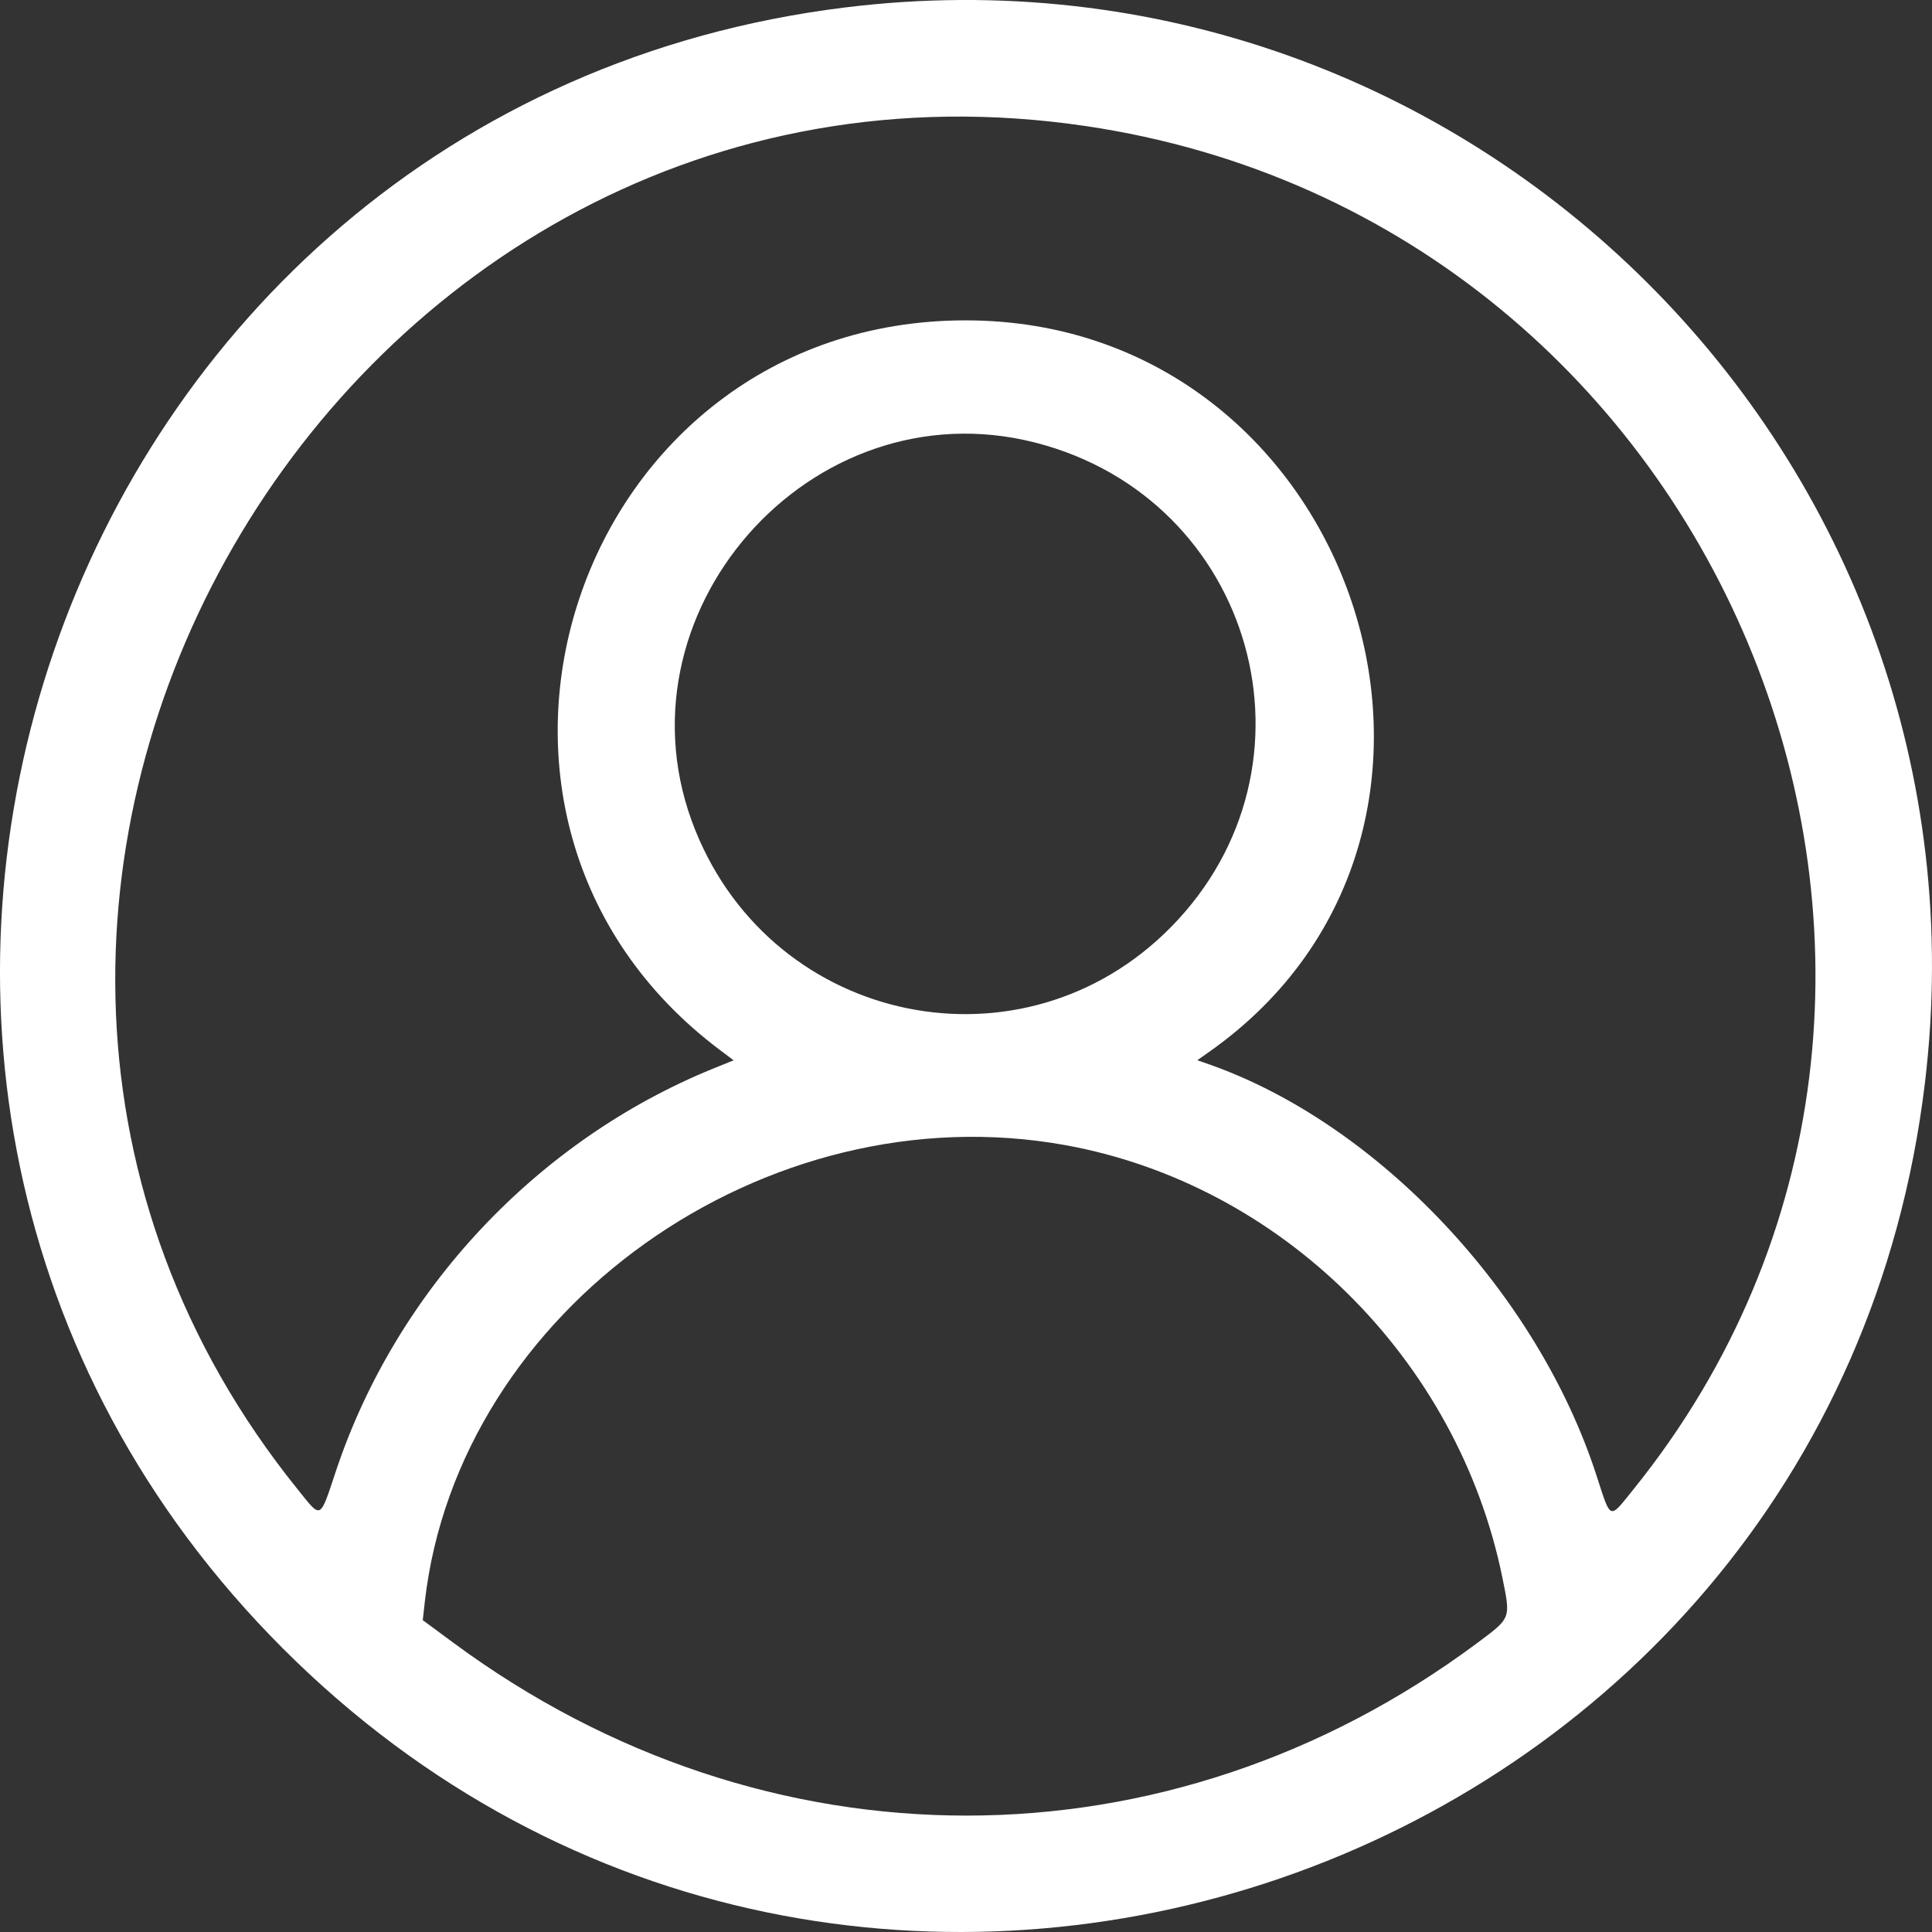 <svg width="22" height="22" viewBox="0 0 22 22" fill="none" xmlns="http://www.w3.org/2000/svg">
<rect x="0" y="0" width="22" height="22" fill="#333333" stroke="none"/>
<path fill-rule="evenodd" clip-rule="evenodd" d="M9.622 0.085C0.573 1.203 -3.232 12.319 3.224 18.774C9.697 25.245 20.827 21.412 21.919 12.335C22.774 5.231 16.727 -0.792 9.622 0.085ZM12.354 1.434C19.698 2.514 23.209 11.243 18.6 16.96C18.319 17.308 18.348 17.319 18.178 16.797C17.504 14.723 15.696 12.803 13.78 12.124L13.634 12.073L13.763 11.982C17.366 9.452 15.438 3.648 10.995 3.648C6.548 3.648 4.651 9.302 8.205 11.962L8.354 12.074L8.119 12.169C6.116 12.985 4.517 14.688 3.829 16.74C3.637 17.315 3.665 17.301 3.39 16.96C-1.996 10.279 3.834 0.181 12.354 1.434ZM11.789 5.04C14.286 5.679 15.139 8.723 13.334 10.557C11.656 12.261 8.819 11.686 7.919 9.458C6.929 7.007 9.225 4.385 11.789 5.04ZM12.132 13.04C14.591 13.486 16.601 15.475 17.108 17.965C17.203 18.436 17.209 18.42 16.819 18.711C13.3 21.329 8.717 21.329 5.169 18.711L4.814 18.449L4.838 18.235C5.22 14.91 8.716 12.421 12.132 13.04Z" fill="white"/>
</svg>
